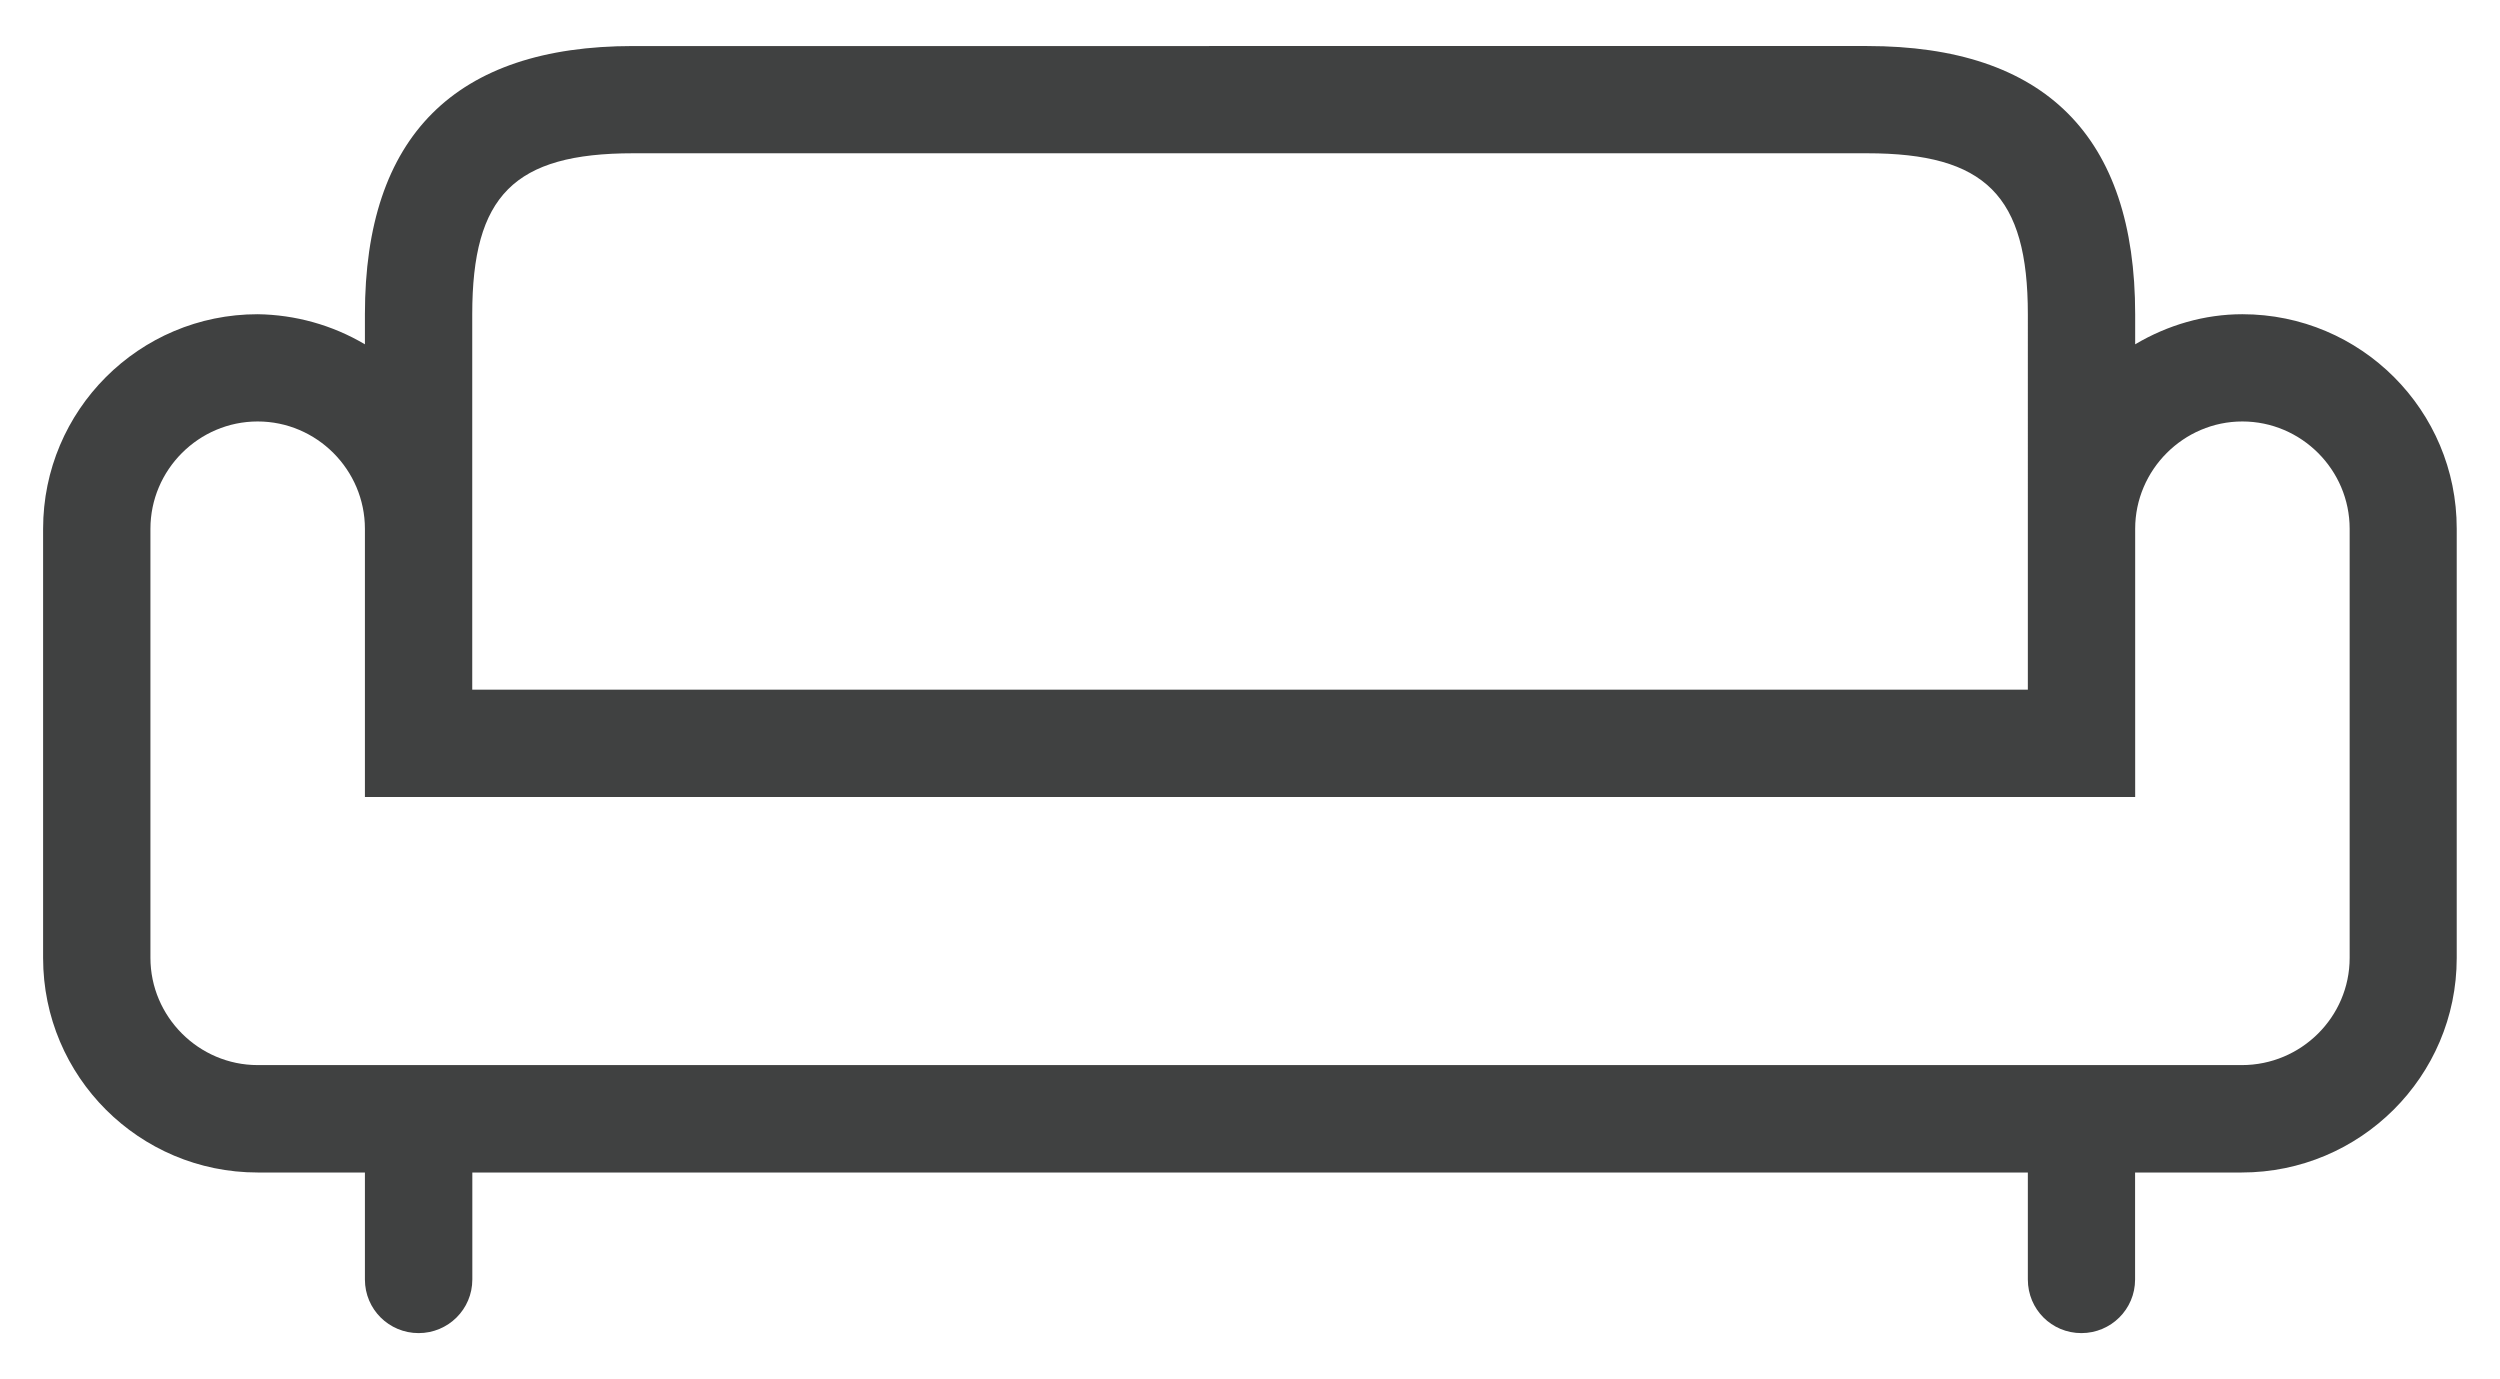 <?xml version="1.0" encoding="utf-8"?>
<!-- Generator: Adobe Illustrator 16.0.0, SVG Export Plug-In . SVG Version: 6.00 Build 0)  -->
<!DOCTYPE svg PUBLIC "-//W3C//DTD SVG 1.1//EN" "http://www.w3.org/Graphics/SVG/1.1/DTD/svg11.dtd">
<svg version="1.1" id="Layer_1" xmlns="http://www.w3.org/2000/svg" xmlns:xlink="http://www.w3.org/1999/xlink" x="0px" y="0px"
	 width="29px" height="16px" viewBox="0 0 29 16" enable-background="new 0 0 29 16" xml:space="preserve">
<g>
	<g>
		<path fill="#404141" d="M26.011,3.645c-0.436,0-0.864,0.124-1.243,0.349V3.645c0-2.065-1.047-3.111-3.109-3.111H7.345
			c-2.066,0-3.112,1.046-3.112,3.111v0.349c-0.38-0.225-0.809-0.343-1.244-0.349C1.614,3.645,0.5,4.759,0.5,6.134v4.979
			c0,1.375,1.114,2.488,2.489,2.488h1.244v1.241c0,0.347,0.28,0.622,0.623,0.622c0.342,0,0.623-0.275,0.623-0.622v-1.241h18.044
			v1.241c0,0.347,0.277,0.622,0.621,0.622c0.342,0,0.623-0.275,0.623-0.622v-1.241h1.237c1.374,0,2.494-1.113,2.494-2.488V6.134
			C28.5,4.759,27.385,3.645,26.011,3.645z M5.478,3.645c0-1.375,0.485-1.867,1.867-1.867h14.312c1.375,0,1.866,0.492,1.866,1.867V8
			H5.478V3.645z M27.256,11.111c0,0.688-0.564,1.244-1.25,1.244H2.989c-0.684,0-1.244-0.562-1.244-1.244V6.134
			c0-0.684,0.56-1.245,1.244-1.245c0.685,0,1.244,0.561,1.244,1.245v3.111h20.535V6.134c0-0.684,0.562-1.245,1.243-1.245
			c0.685,0,1.245,0.561,1.245,1.245V11.111L27.256,11.111z"/>
	</g>
</g>
</svg>
